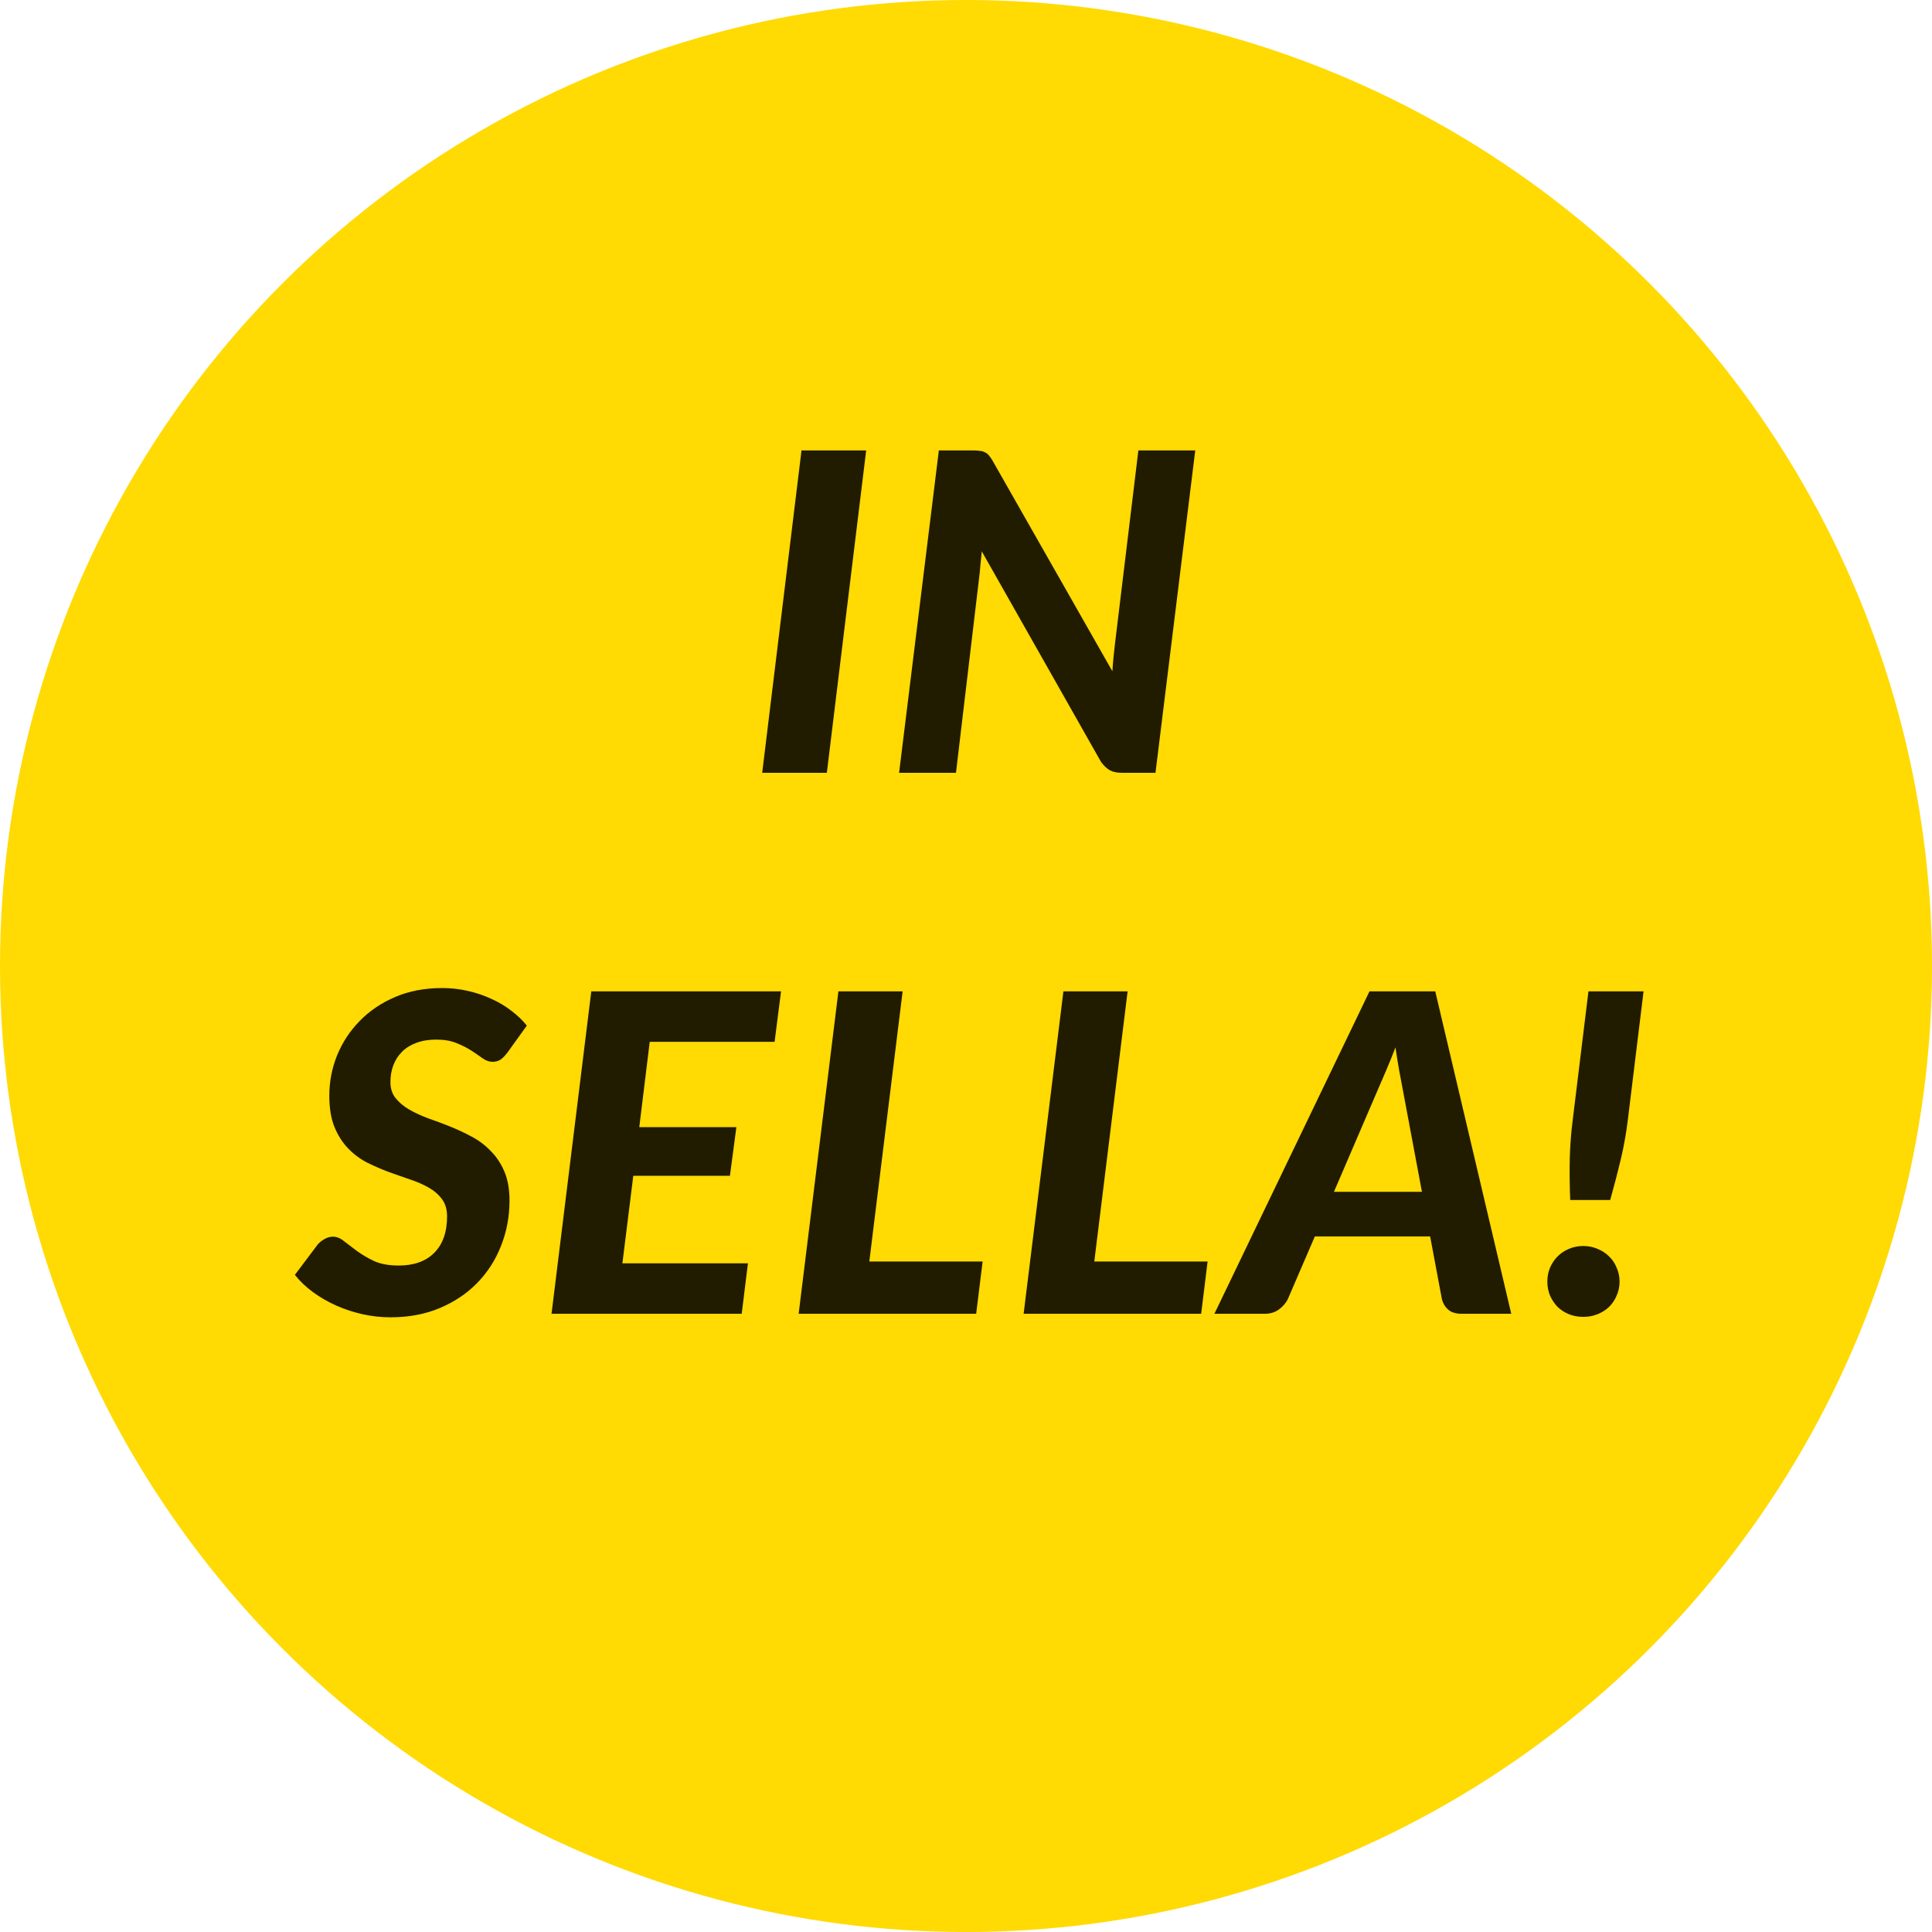 <svg width="100" height="100" viewBox="0 0 100 100" fill="none" xmlns="http://www.w3.org/2000/svg">
<circle cx="50" cy="50" r="50" fill="#FFDA03"/>
<path d="M42.797 40H39.451L41.486 23.314H44.833L42.797 40ZM61.866 23.314L59.808 40H58.083C57.822 40 57.611 39.958 57.45 39.873C57.289 39.782 57.136 39.636 56.99 39.437L50.815 28.535C50.8 28.734 50.78 28.929 50.757 29.121C50.742 29.305 50.727 29.477 50.711 29.639L49.481 40H46.537L48.595 23.314H50.343C50.489 23.314 50.612 23.321 50.711 23.337C50.811 23.344 50.895 23.367 50.964 23.405C51.041 23.436 51.11 23.486 51.171 23.555C51.233 23.624 51.298 23.716 51.367 23.831L57.577 34.745C57.592 34.499 57.611 34.261 57.634 34.032C57.657 33.801 57.68 33.587 57.703 33.388L58.922 23.314H61.866ZM26.268 54.476C26.146 54.637 26.027 54.76 25.912 54.844C25.797 54.921 25.655 54.959 25.486 54.959C25.325 54.959 25.16 54.901 24.992 54.786C24.823 54.664 24.628 54.53 24.405 54.384C24.183 54.238 23.926 54.108 23.635 53.993C23.343 53.87 22.991 53.809 22.577 53.809C22.186 53.809 21.841 53.867 21.542 53.981C21.25 54.089 21.005 54.242 20.806 54.441C20.607 54.641 20.457 54.875 20.357 55.143C20.258 55.411 20.208 55.699 20.208 56.005C20.208 56.335 20.296 56.611 20.472 56.834C20.649 57.056 20.879 57.251 21.162 57.42C21.454 57.589 21.783 57.742 22.151 57.88C22.527 58.01 22.907 58.152 23.29 58.306C23.673 58.459 24.049 58.635 24.417 58.834C24.793 59.034 25.122 59.283 25.406 59.582C25.697 59.873 25.931 60.226 26.107 60.64C26.284 61.054 26.372 61.556 26.372 62.147C26.372 62.967 26.226 63.745 25.935 64.481C25.651 65.209 25.241 65.85 24.704 66.401C24.175 66.946 23.531 67.379 22.772 67.701C22.013 68.023 21.159 68.184 20.208 68.184C19.725 68.184 19.242 68.13 18.759 68.023C18.284 67.916 17.831 67.766 17.402 67.575C16.973 67.383 16.574 67.153 16.206 66.885C15.838 66.616 15.524 66.317 15.263 65.987L16.447 64.412C16.539 64.305 16.654 64.213 16.792 64.136C16.938 64.052 17.084 64.01 17.229 64.01C17.429 64.01 17.624 64.09 17.816 64.251C18.015 64.404 18.238 64.573 18.483 64.757C18.736 64.941 19.031 65.114 19.368 65.275C19.713 65.428 20.135 65.504 20.633 65.504C21.423 65.504 22.036 65.286 22.473 64.849C22.918 64.404 23.14 63.776 23.14 62.963C23.14 62.595 23.052 62.296 22.876 62.066C22.7 61.828 22.47 61.629 22.186 61.468C21.902 61.307 21.576 61.165 21.208 61.042C20.848 60.92 20.476 60.789 20.093 60.651C19.709 60.506 19.334 60.341 18.966 60.157C18.605 59.965 18.284 59.72 18 59.421C17.716 59.122 17.486 58.758 17.31 58.328C17.134 57.892 17.045 57.355 17.045 56.718C17.045 55.99 17.18 55.292 17.448 54.626C17.724 53.951 18.115 53.357 18.621 52.843C19.127 52.322 19.74 51.908 20.461 51.601C21.181 51.294 21.99 51.141 22.887 51.141C23.347 51.141 23.792 51.191 24.221 51.291C24.658 51.39 25.065 51.528 25.44 51.705C25.816 51.873 26.157 52.076 26.464 52.314C26.778 52.552 27.047 52.809 27.269 53.084L26.268 54.476ZM33.63 53.924L33.089 58.34H38.115L37.781 60.858H32.779L32.215 65.389H38.713L38.391 68H28.547L30.605 51.313H40.426L40.093 53.924H33.63ZM50.86 65.297L50.526 68H41.338L43.396 51.313H46.72L44.995 65.297H50.86ZM62.505 65.297L62.172 68H52.983L55.042 51.313H58.365L56.64 65.297H62.505ZM73.599 61.687L72.61 56.408C72.556 56.132 72.495 55.806 72.426 55.431C72.357 55.055 72.292 54.648 72.23 54.212C72.062 54.648 71.897 55.055 71.736 55.431C71.575 55.806 71.433 56.136 71.31 56.419L69.045 61.687H73.599ZM78.222 68H75.646C75.354 68 75.128 67.931 74.967 67.793C74.806 67.655 74.695 67.475 74.634 67.252L74.024 63.998H68.056L66.653 67.252C66.553 67.452 66.4 67.628 66.193 67.781C65.986 67.927 65.748 68 65.48 68H62.858L70.885 51.313H74.289L78.222 68ZM85.07 51.313L84.264 57.903C84.18 58.608 84.058 59.302 83.897 59.984C83.736 60.659 83.552 61.368 83.344 62.112H81.275C81.244 61.368 81.236 60.659 81.251 59.984C81.267 59.302 81.32 58.608 81.412 57.903L82.218 51.313H85.07ZM80.09 66.332C80.09 66.079 80.136 65.842 80.228 65.62C80.328 65.389 80.458 65.194 80.619 65.033C80.788 64.864 80.983 64.734 81.206 64.642C81.436 64.542 81.685 64.493 81.953 64.493C82.214 64.493 82.459 64.542 82.689 64.642C82.919 64.734 83.118 64.864 83.287 65.033C83.456 65.194 83.586 65.389 83.678 65.62C83.778 65.842 83.828 66.079 83.828 66.332C83.828 66.593 83.778 66.835 83.678 67.057C83.586 67.279 83.456 67.475 83.287 67.644C83.118 67.805 82.919 67.931 82.689 68.023C82.459 68.115 82.214 68.161 81.953 68.161C81.685 68.161 81.436 68.115 81.206 68.023C80.983 67.931 80.788 67.805 80.619 67.644C80.458 67.475 80.328 67.279 80.228 67.057C80.136 66.835 80.09 66.593 80.09 66.332Z" fill="black" fill-opacity="0.87"/>
</svg>
